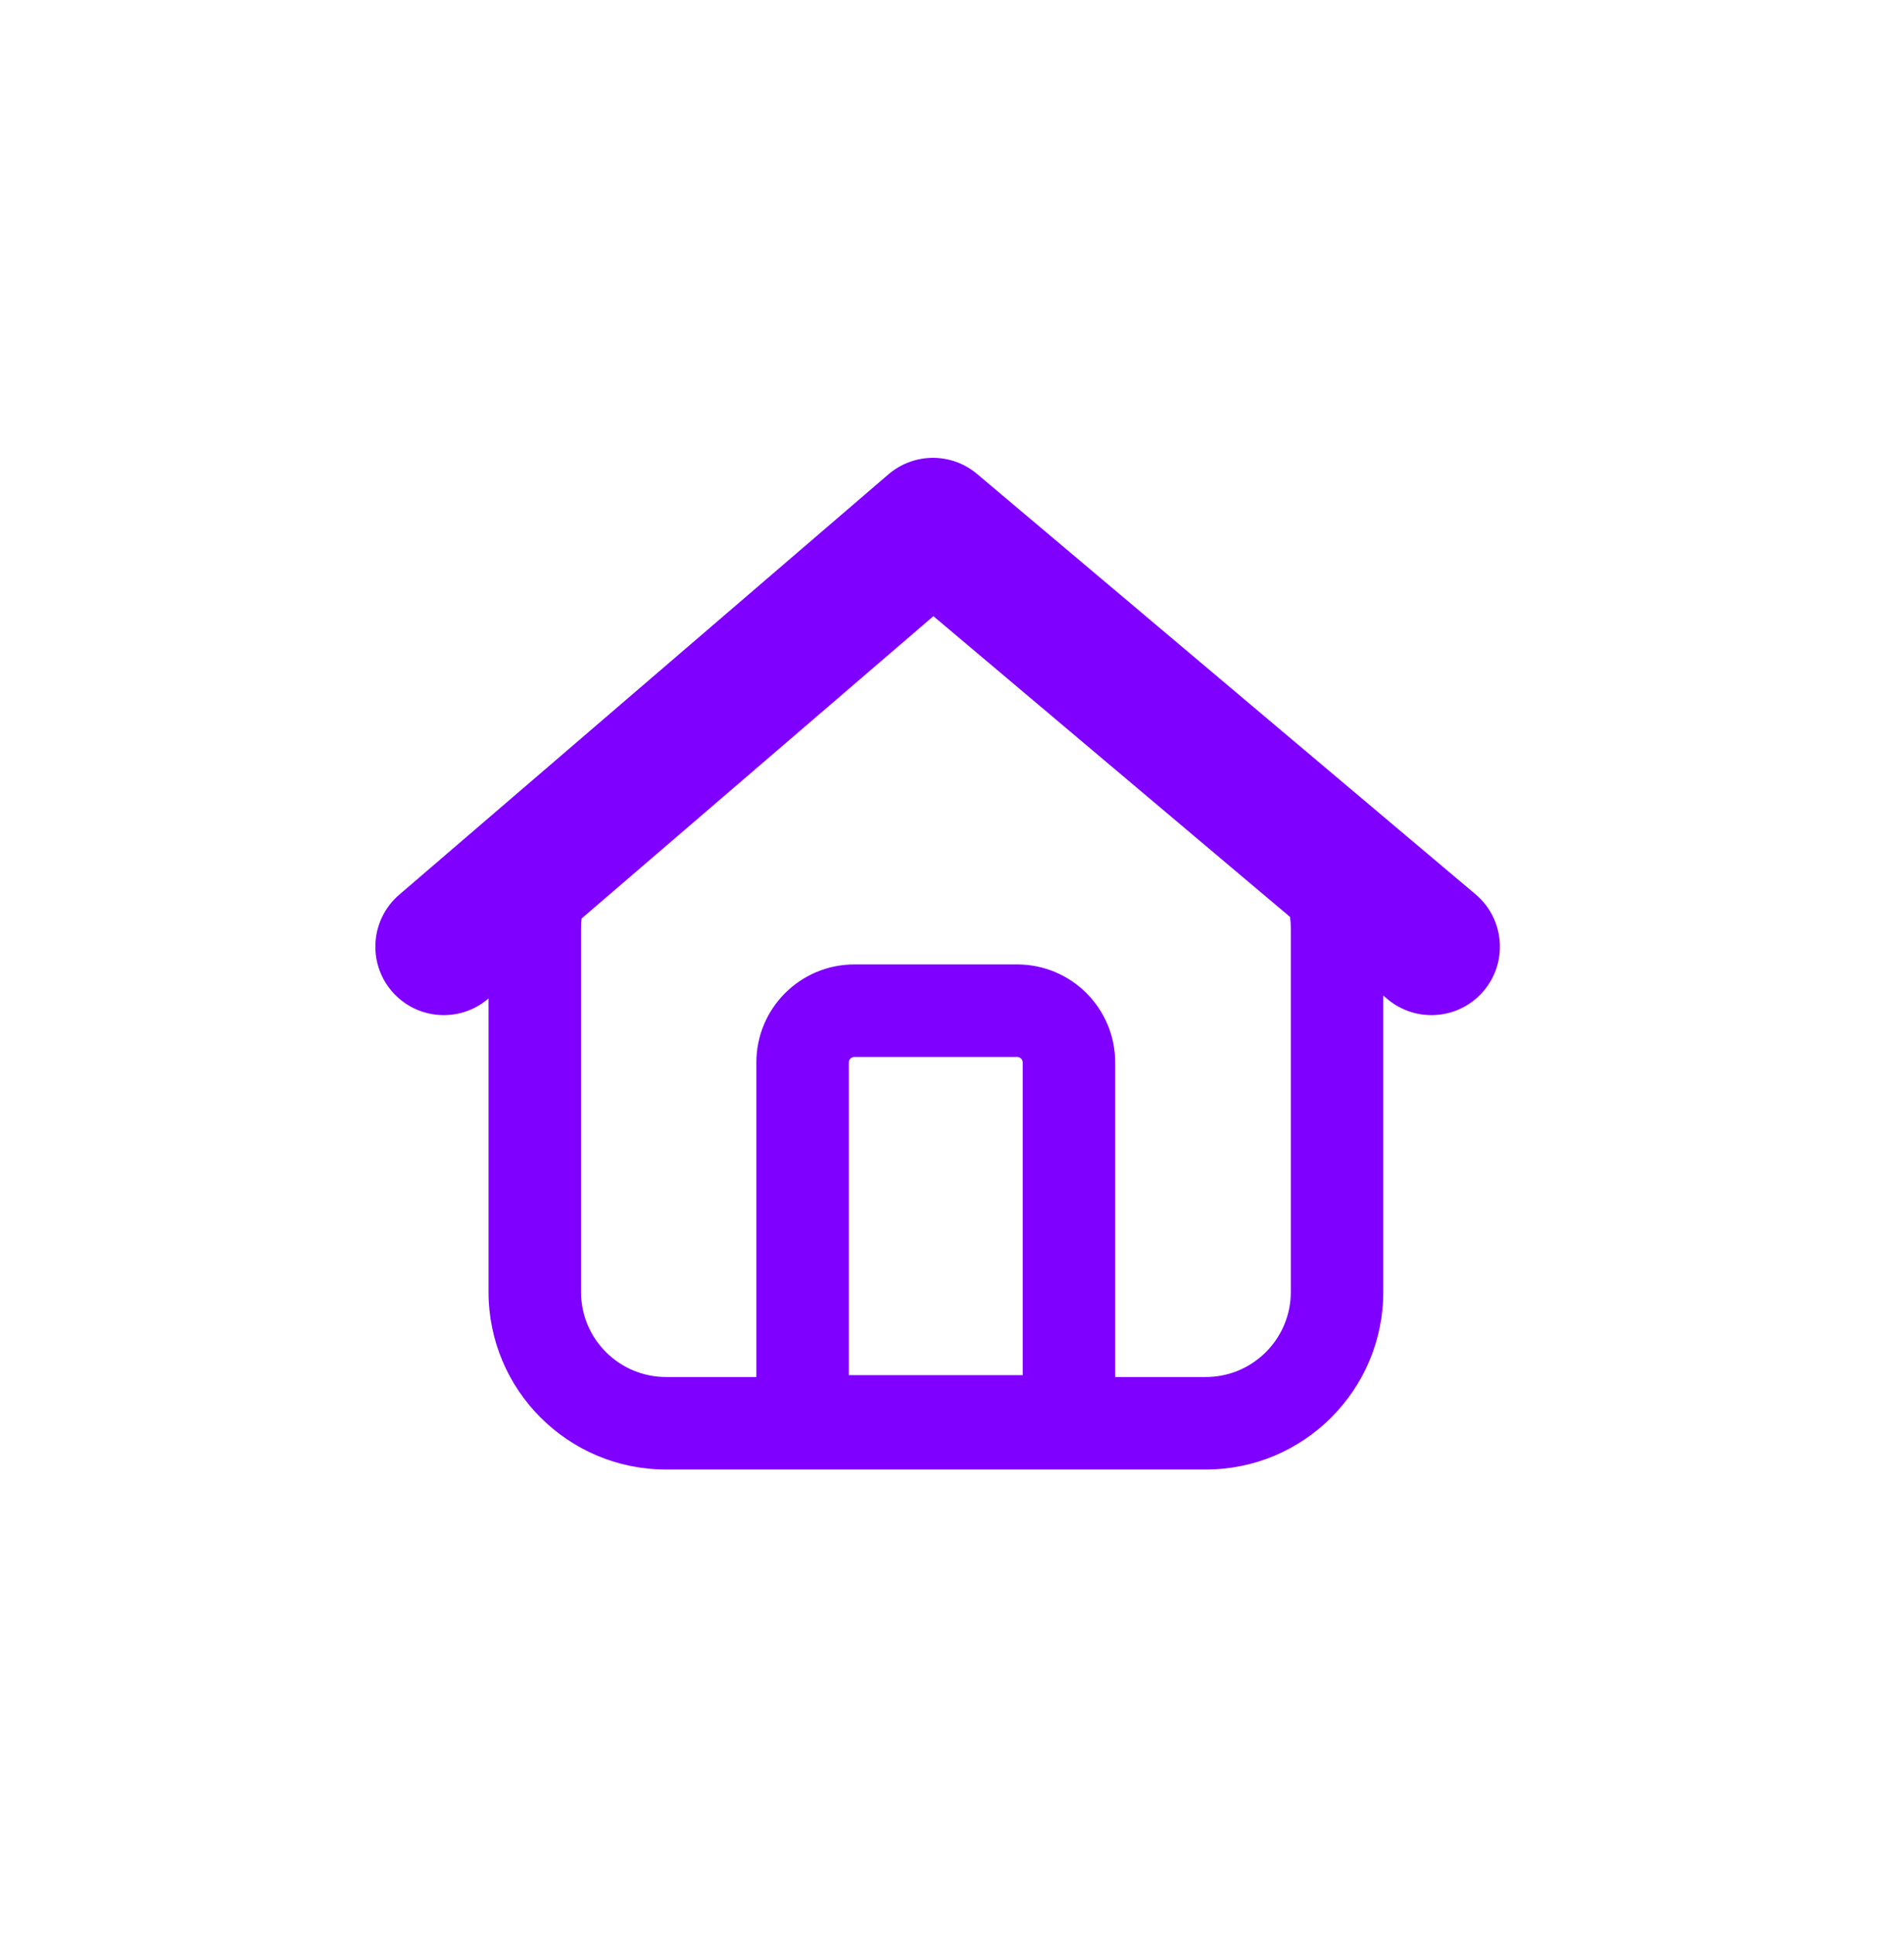 <svg width="64" height="65" viewBox="0 0 64 65" fill="none" xmlns="http://www.w3.org/2000/svg">
<path fill-rule="evenodd" clip-rule="evenodd" d="M29.862 15.943C30.718 15.207 31.981 15.202 32.843 15.929L49.599 30.057C50.571 30.876 50.694 32.328 49.875 33.299C49.056 34.271 47.605 34.394 46.634 33.575L46.497 33.46V43.418C46.497 46.715 43.825 49.388 40.529 49.388H22.39C19.093 49.388 16.421 46.715 16.421 43.418V33.557L16.416 33.561C15.453 34.389 14 34.279 13.172 33.315C12.345 32.352 12.455 30.899 13.418 30.071L29.862 15.943ZM31.375 20.709L19.549 30.87C19.536 30.978 19.53 31.088 19.53 31.198V43.418C19.53 44.998 20.81 46.279 22.39 46.279H25.424V35.708C25.424 33.888 26.899 32.413 28.719 32.413H34.19C36.01 32.413 37.485 33.888 37.485 35.708V46.279H40.529C42.108 46.279 43.389 44.998 43.389 43.418V31.198C43.389 31.07 43.38 30.943 43.363 30.817L31.375 20.709ZM28.533 35.708C28.533 35.605 28.616 35.522 28.719 35.522H34.19C34.293 35.522 34.377 35.605 34.377 35.708V46.216H28.533V35.708Z" fill="#7F00FF"/>
</svg>
